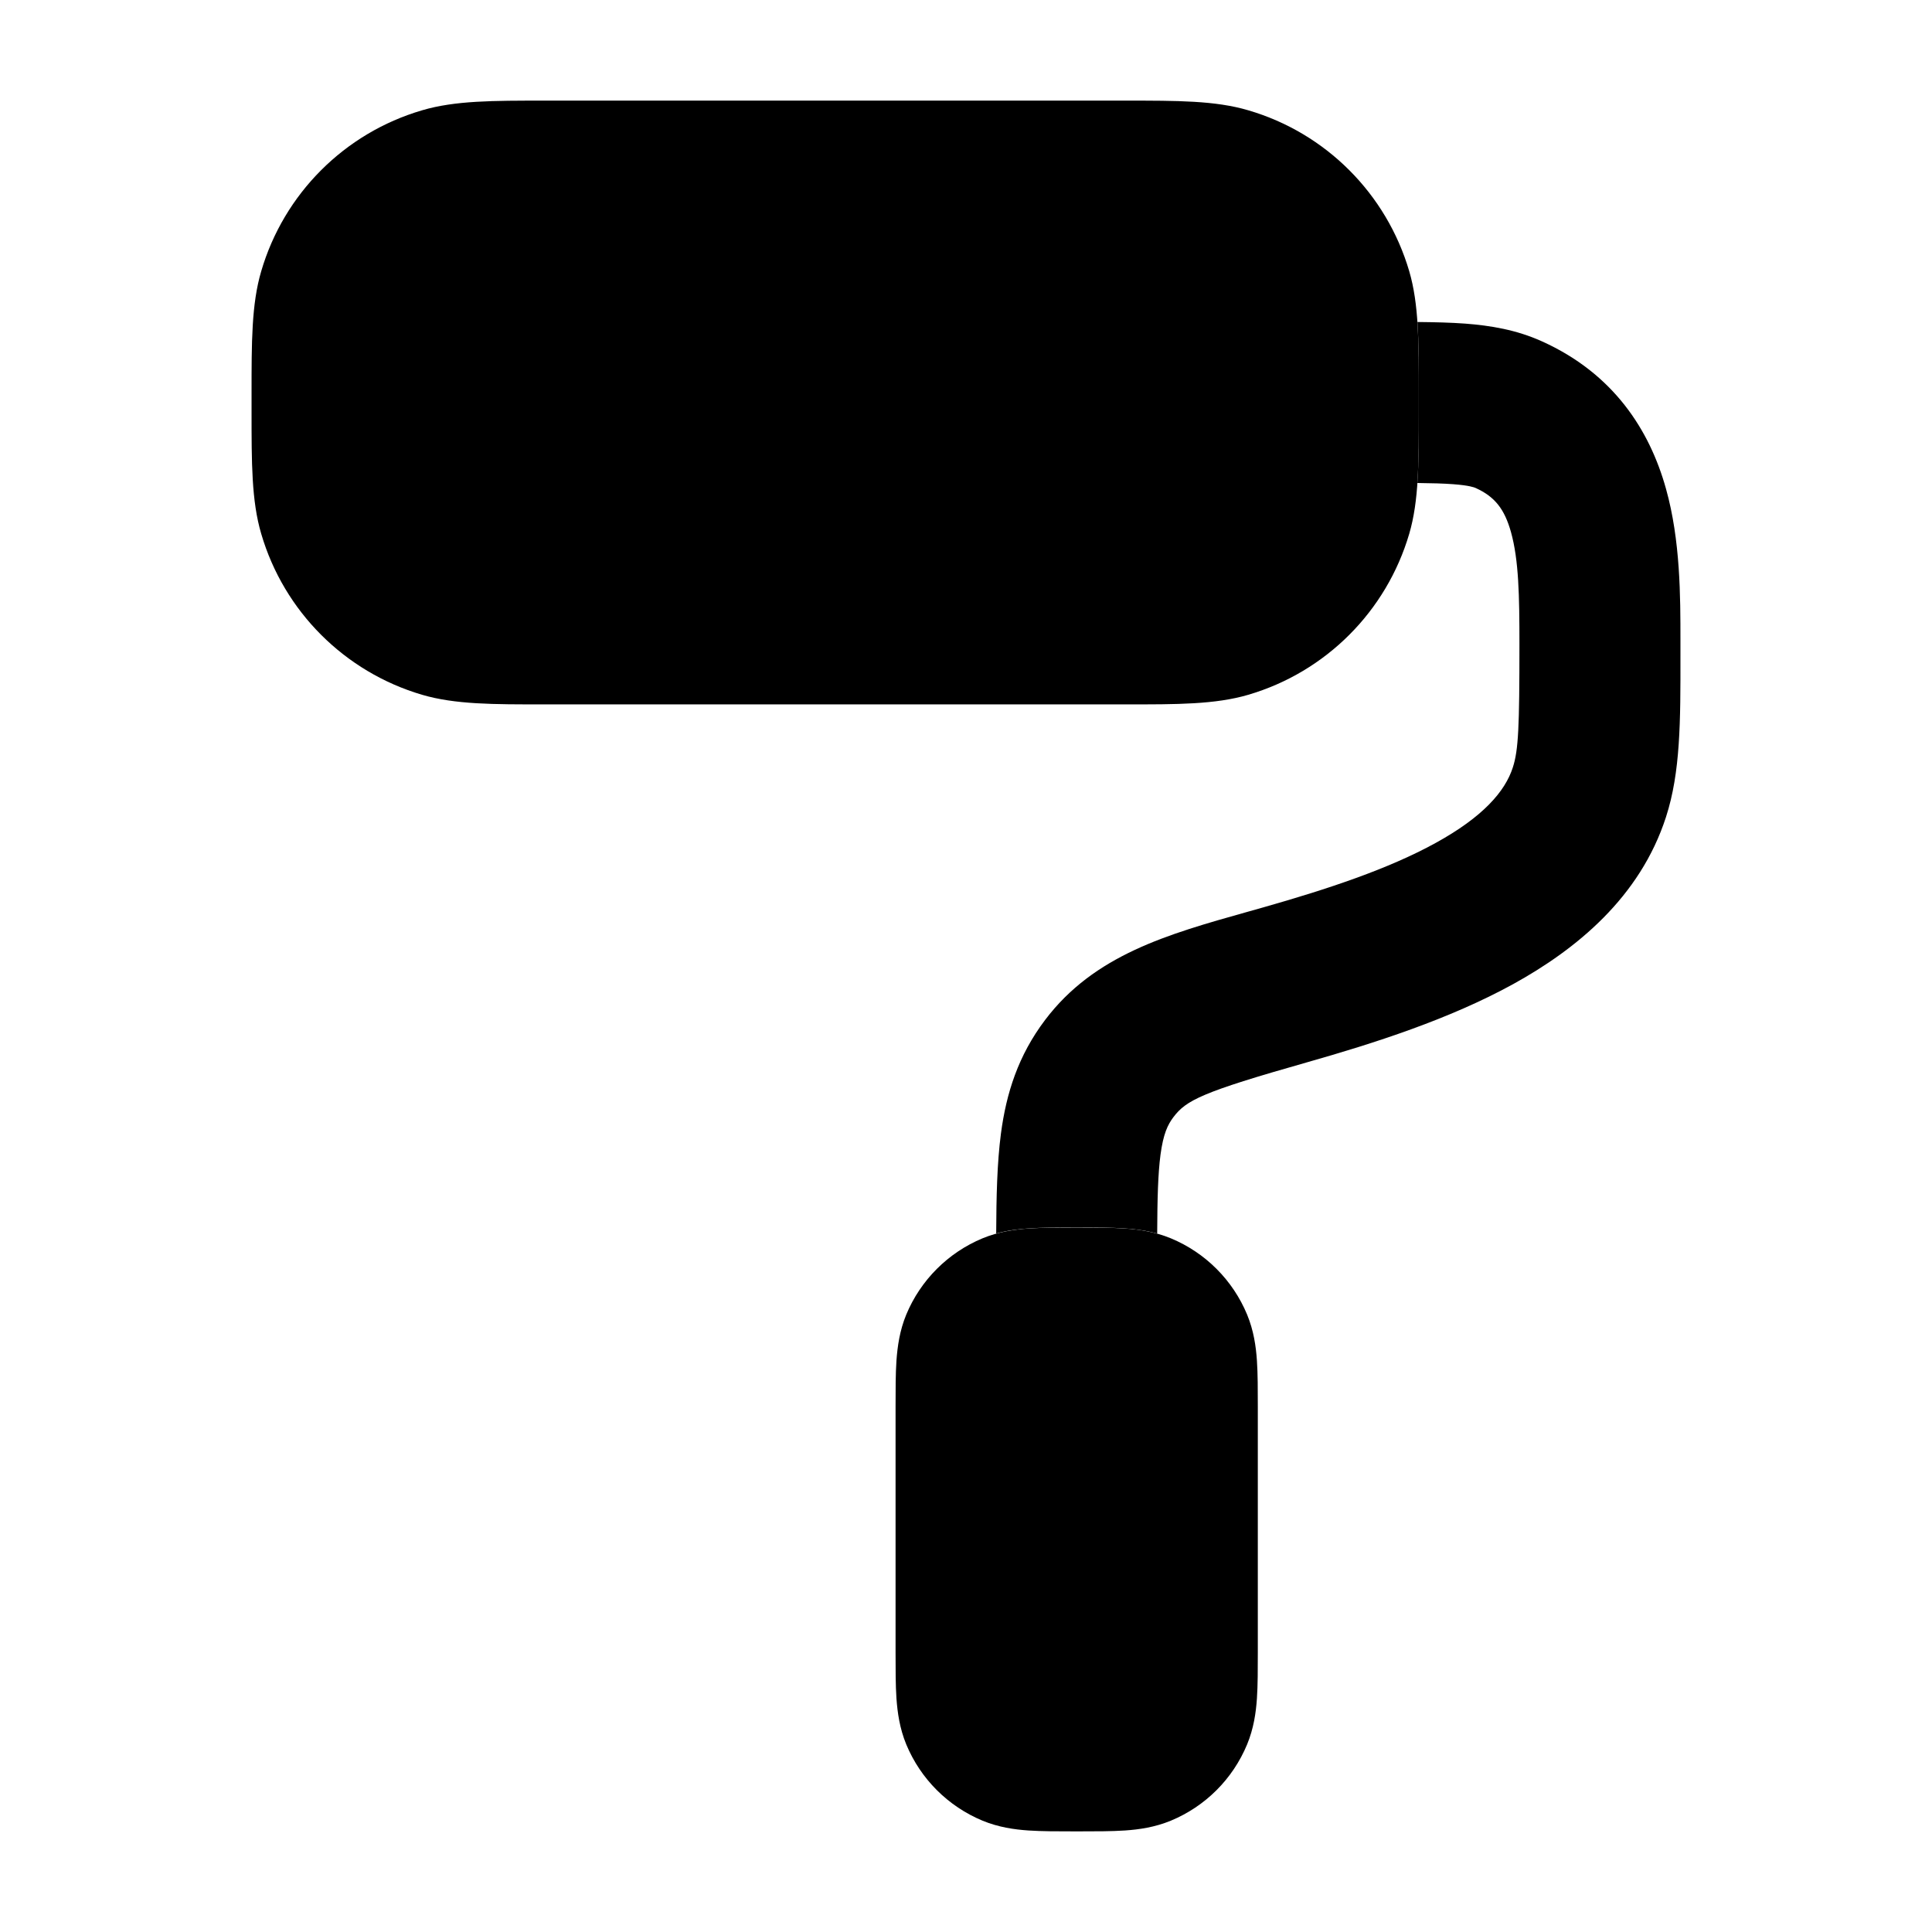 <svg width="24" height="24" viewBox="0 0 24 24" xmlns="http://www.w3.org/2000/svg">
<path class="pr-icon-bulk-secondary" d="M6.764 1.25L6.875 1.25H13.875L13.986 1.25C14.621 1.25 15.097 1.249 15.506 1.37C16.47 1.652 17.223 2.406 17.506 3.369C17.626 3.778 17.625 4.254 17.625 4.889L17.625 5L17.625 5.112C17.625 5.746 17.626 6.222 17.506 6.631C17.223 7.594 16.47 8.348 15.506 8.631C15.097 8.751 14.621 8.751 13.986 8.75L13.875 8.75H6.875L6.764 8.75C6.129 8.751 5.653 8.751 5.244 8.631C4.281 8.348 3.527 7.594 3.245 6.631C3.124 6.222 3.125 5.746 3.125 5.112L3.125 5L3.125 4.889C3.125 4.254 3.124 3.778 3.245 3.369C3.527 2.406 4.281 1.652 5.244 1.37C5.653 1.249 6.129 1.25 6.764 1.25Z" fill="currentColor"/>
<path class="pr-icon-bulk-secondary" d="M13.353 15.25H13.375H13.397H13.397C13.611 15.25 13.808 15.25 13.973 15.261C14.151 15.273 14.346 15.301 14.545 15.383C14.974 15.561 15.314 15.902 15.492 16.33C15.574 16.529 15.602 16.724 15.614 16.902C15.625 17.067 15.625 17.264 15.625 17.478V20.522C15.625 20.736 15.625 20.933 15.614 21.098C15.602 21.276 15.574 21.471 15.492 21.67C15.314 22.099 14.974 22.439 14.545 22.617C14.346 22.699 14.151 22.727 13.973 22.739C13.808 22.75 13.611 22.75 13.397 22.75H13.353C13.139 22.75 12.942 22.75 12.777 22.739C12.599 22.727 12.404 22.699 12.205 22.617C11.777 22.439 11.436 22.099 11.258 21.67C11.176 21.471 11.149 21.276 11.136 21.098C11.125 20.933 11.125 20.736 11.125 20.522V20.522V17.5V17.478V17.478C11.125 17.264 11.125 17.067 11.136 16.902C11.149 16.724 11.176 16.529 11.258 16.33C11.436 15.902 11.777 15.561 12.205 15.383C12.404 15.301 12.599 15.273 12.777 15.261C12.942 15.25 13.139 15.25 13.353 15.25H13.353Z" fill="currentColor"/>
<path d="M17.607 6C17.79 6.002 17.933 6.006 18.053 6.015C18.252 6.03 18.313 6.054 18.331 6.062C18.571 6.171 18.69 6.325 18.77 6.61C18.867 6.959 18.875 7.399 18.875 8.003C18.875 9.033 18.863 9.317 18.793 9.533C18.697 9.832 18.421 10.149 17.833 10.472C17.252 10.792 16.503 11.042 15.685 11.274C15.622 11.292 15.56 11.309 15.497 11.327C14.504 11.606 13.593 11.862 12.982 12.671C12.648 13.113 12.5 13.581 12.434 14.082C12.386 14.447 12.377 14.866 12.375 15.323C12.514 15.285 12.65 15.268 12.777 15.26C12.942 15.248 13.139 15.248 13.353 15.248H13.396C13.611 15.248 13.808 15.248 13.973 15.26C14.1 15.268 14.236 15.285 14.375 15.324C14.377 14.883 14.385 14.584 14.416 14.345C14.451 14.084 14.506 13.971 14.577 13.877C14.736 13.667 14.931 13.567 16.231 13.198C17.069 12.96 18.004 12.661 18.797 12.225C19.584 11.791 20.374 11.146 20.696 10.148C20.876 9.591 20.876 8.962 20.875 8.15L20.875 7.952C20.875 7.419 20.876 6.713 20.695 6.07C20.492 5.343 20.044 4.641 19.154 4.24C18.835 4.096 18.514 4.044 18.201 4.02C18.024 4.007 17.825 4.002 17.608 4C17.625 4.26 17.625 4.551 17.625 4.887V5.11C17.625 5.447 17.625 5.739 17.607 6Z" fill="currentColor"/>
</svg>
